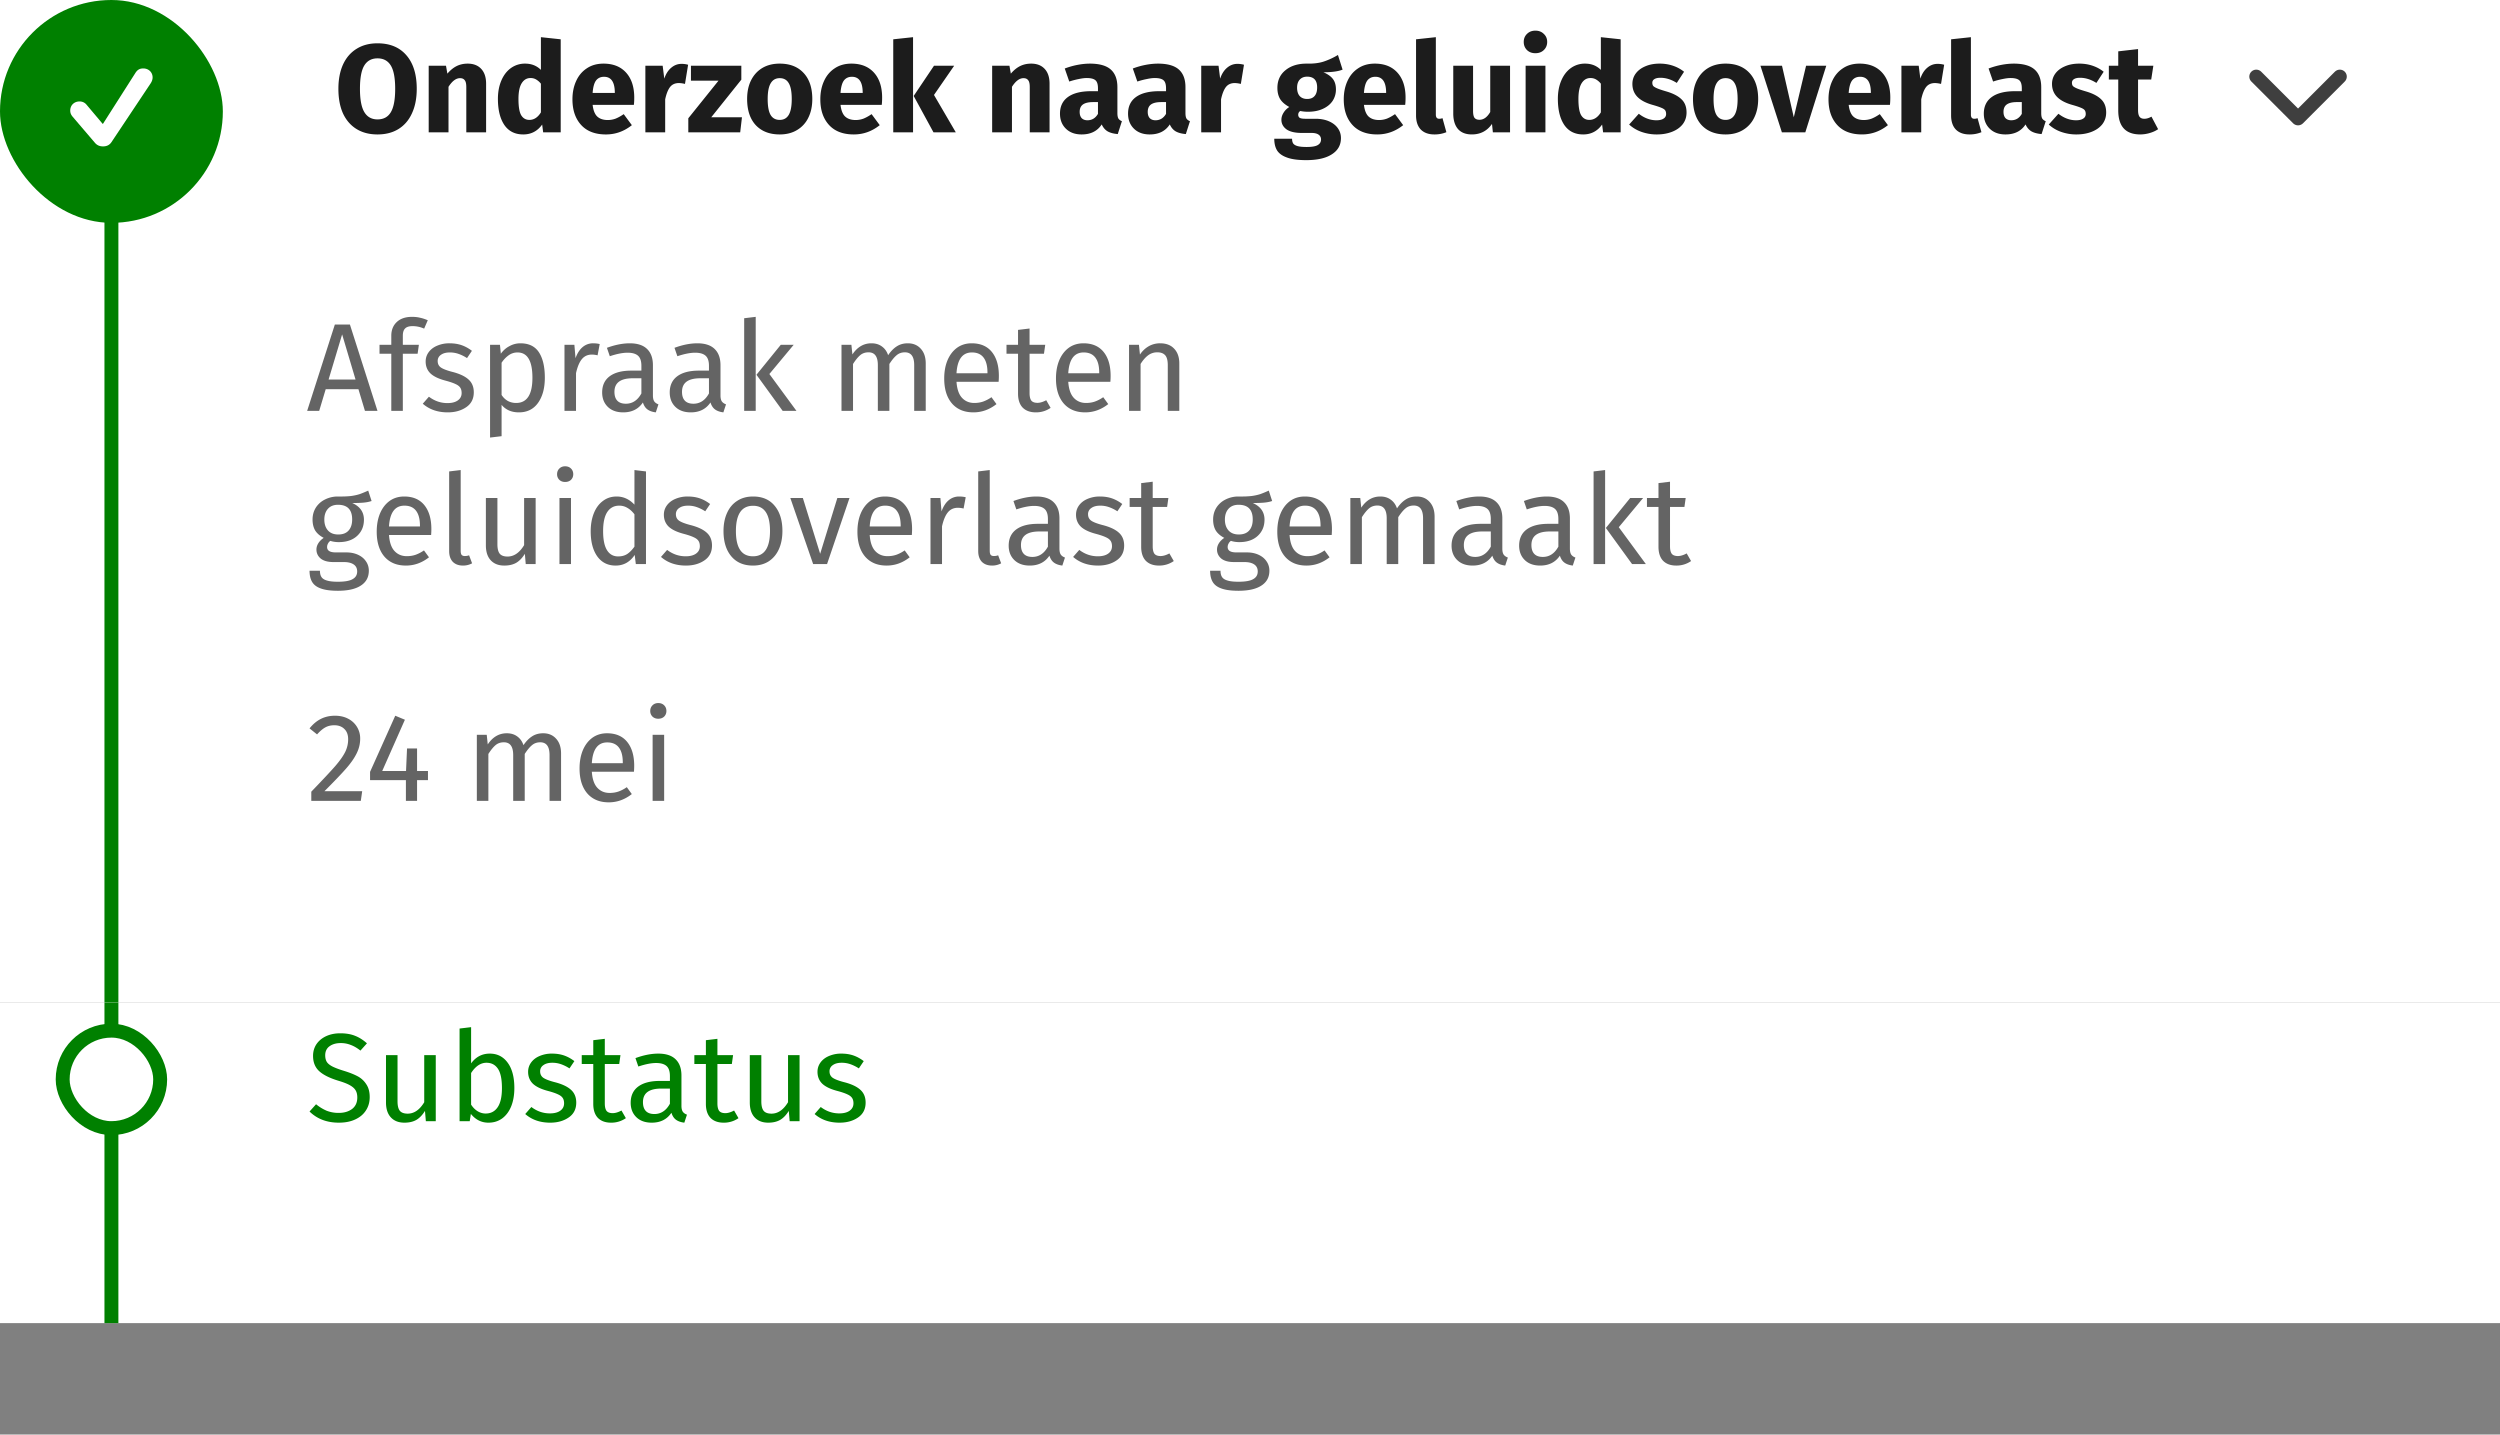 <svg width="359" height="206" fill="none" xmlns="http://www.w3.org/2000/svg"><rect width="100%" height="100%" fill="#808080" stroke="none"/><path fill="#fff" d="M0 0h359v144H0z"/><path stroke="green" stroke-width="2" d="M16 31v113"/><rect width="32" height="32" rx="16" fill="green"/><path d="M14.79 21.023c.523 0 .929-.187 1.21-.601l5.633-8.453c.195-.297.281-.586.281-.852 0-.742-.578-1.289-1.336-1.289-.515 0-.844.18-1.156.68l-4.656 7.305-2.336-2.774a1.253 1.253 0 0 0-1.024-.469c-.758 0-1.32.555-1.32 1.297 0 .336.094.61.383.938l3.156 3.695c.313.367.688.523 1.164.523ZM44 0h315v120H44z" fill="#fff"/><path d="M54.21 6.22c1.776 0 3.156.57 4.14 1.71.996 1.14 1.494 2.748 1.494 4.824 0 1.356-.228 2.526-.684 3.51-.444.984-1.092 1.74-1.944 2.268-.84.516-1.842.774-3.006.774-1.164 0-2.166-.258-3.006-.774-.84-.516-1.488-1.26-1.944-2.232-.444-.984-.666-2.166-.666-3.546 0-1.344.222-2.508.666-3.492.456-.984 1.104-1.734 1.944-2.25.84-.528 1.842-.792 3.006-.792Zm0 2.16c-.852 0-1.488.348-1.908 1.044-.408.684-.612 1.794-.612 3.33s.21 2.652.63 3.348c.42.696 1.05 1.044 1.89 1.044.864 0 1.5-.342 1.908-1.026.42-.696.63-1.818.63-3.366s-.21-2.664-.63-3.348c-.42-.684-1.056-1.026-1.908-1.026Zm12.95.756c.827 0 1.475.252 1.943.756.468.504.702 1.212.702 2.124V19h-2.844v-6.498c0-.48-.078-.81-.234-.99-.144-.192-.366-.288-.666-.288-.576 0-1.128.414-1.656 1.242V19h-2.844V9.442h2.484l.198 1.134c.408-.48.846-.84 1.314-1.08.48-.24 1.014-.36 1.602-.36Zm13.358-3.492V19h-2.52l-.144-1.116c-.672.948-1.578 1.422-2.718 1.422-1.188 0-2.094-.456-2.718-1.368-.612-.912-.918-2.16-.918-3.744 0-.972.162-1.842.486-2.61.324-.768.78-1.368 1.368-1.8a3.423 3.423 0 0 1 2.052-.648c.912 0 1.668.3 2.268.9V5.338l2.844.306Zm-4.5 11.574c.66 0 1.212-.36 1.656-1.08v-4.122a2.493 2.493 0 0 0-.702-.612 1.552 1.552 0 0 0-.792-.198c-.528 0-.948.246-1.26.738-.312.492-.468 1.248-.468 2.268 0 1.116.132 1.896.396 2.34.276.444.666.666 1.17.666Zm15.059-3.186c0 .396-.018.738-.054 1.026h-5.922c.096.804.324 1.368.684 1.692.36.324.858.486 1.494.486.384 0 .756-.066 1.116-.198.36-.144.75-.36 1.17-.648l1.17 1.584c-1.116.888-2.358 1.332-3.726 1.332-1.548 0-2.736-.456-3.564-1.368-.828-.912-1.242-2.136-1.242-3.672 0-.972.174-1.842.522-2.61.348-.78.858-1.392 1.53-1.836.672-.456 1.476-.684 2.412-.684 1.38 0 2.46.432 3.24 1.296.78.864 1.17 2.064 1.17 3.6Zm-2.79-.81c-.024-1.464-.54-2.196-1.548-2.196-.492 0-.876.18-1.152.54-.264.36-.426.954-.486 1.782h3.186v-.126Zm9.572-4.05a3.4 3.4 0 0 1 .954.126l-.45 2.754a4.017 4.017 0 0 0-.864-.126c-.564 0-.996.198-1.296.594-.288.384-.516.966-.684 1.746V19h-2.844V9.442h2.484l.234 1.854c.216-.66.54-1.176.972-1.548.444-.384.942-.576 1.494-.576Zm8.596.27v1.998l-4.32 5.4h4.41l-.252 2.16h-7.452v-2.016l4.338-5.4h-3.96V9.442h7.236Zm5.512-.306c1.464 0 2.61.45 3.438 1.35.828.888 1.242 2.136 1.242 3.744 0 1.02-.192 1.914-.576 2.682a4.116 4.116 0 0 1-1.62 1.764c-.696.42-1.524.63-2.484.63-1.452 0-2.598-.444-3.438-1.332-.828-.9-1.242-2.154-1.242-3.762 0-1.02.186-1.908.558-2.664.384-.768.924-1.362 1.62-1.782.708-.42 1.542-.63 2.502-.63Zm0 2.088c-.576 0-1.008.246-1.296.738-.288.48-.432 1.23-.432 2.25 0 1.044.138 1.806.414 2.286.288.48.726.72 1.314.72.576 0 1.008-.24 1.296-.72.288-.492.432-1.248.432-2.268 0-1.044-.144-1.806-.432-2.286-.276-.48-.708-.72-1.296-.72Zm14.706 2.808c0 .396-.018.738-.054 1.026h-5.922c.096.804.324 1.368.684 1.692.36.324.858.486 1.494.486.384 0 .756-.066 1.116-.198.36-.144.75-.36 1.17-.648l1.17 1.584c-1.116.888-2.358 1.332-3.726 1.332-1.548 0-2.736-.456-3.564-1.368-.828-.912-1.242-2.136-1.242-3.672 0-.972.174-1.842.522-2.61.348-.78.858-1.392 1.53-1.836.672-.456 1.476-.684 2.412-.684 1.38 0 2.46.432 3.24 1.296.78.864 1.17 2.064 1.17 3.6Zm-2.79-.81c-.024-1.464-.54-2.196-1.548-2.196-.492 0-.876.18-1.152.54-.264.36-.426.954-.486 1.782h3.186v-.126Zm7.231-7.884V19h-2.844V5.644l2.844-.306Zm5.904 4.104-2.898 4.194L137.252 19h-3.204l-2.844-5.22 2.916-4.338h2.898Zm11.053-.306c.828 0 1.476.252 1.944.756.468.504.702 1.212.702 2.124V19h-2.844v-6.498c0-.48-.078-.81-.234-.99-.144-.192-.366-.288-.666-.288-.576 0-1.128.414-1.656 1.242V19h-2.844V9.442h2.484l.198 1.134c.408-.48.846-.84 1.314-1.08.48-.24 1.014-.36 1.602-.36Zm12.387 7.092c0 .36.048.624.144.792a.974.974 0 0 0 .504.378l-.594 1.854c-.588-.048-1.068-.174-1.44-.378-.372-.216-.66-.552-.864-1.008-.624.96-1.584 1.44-2.88 1.44-.948 0-1.704-.276-2.268-.828-.564-.552-.846-1.272-.846-2.16 0-1.044.384-1.842 1.152-2.394.768-.552 1.878-.828 3.33-.828h.972v-.414c0-.564-.12-.948-.36-1.152-.24-.216-.66-.324-1.26-.324-.312 0-.69.048-1.134.144-.444.084-.9.204-1.368.36l-.648-1.872c.6-.228 1.212-.402 1.836-.522a9.56 9.56 0 0 1 1.764-.18c1.368 0 2.37.282 3.006.846.636.564.954 1.41.954 2.538v3.708Zm-4.302 1.044c.648 0 1.152-.306 1.512-.918v-1.692h-.702c-.648 0-1.134.114-1.458.342-.312.228-.468.582-.468 1.062 0 .384.096.684.288.9.204.204.48.306.828.306Zm14.076-1.044c0 .36.048.624.144.792a.974.974 0 0 0 .504.378l-.594 1.854c-.588-.048-1.068-.174-1.44-.378-.372-.216-.66-.552-.864-1.008-.624.96-1.584 1.44-2.88 1.44-.948 0-1.704-.276-2.268-.828-.564-.552-.846-1.272-.846-2.16 0-1.044.384-1.842 1.152-2.394.768-.552 1.878-.828 3.33-.828h.972v-.414c0-.564-.12-.948-.36-1.152-.24-.216-.66-.324-1.26-.324-.312 0-.69.048-1.134.144-.444.084-.9.204-1.368.36l-.648-1.872c.6-.228 1.212-.402 1.836-.522a9.56 9.56 0 0 1 1.764-.18c1.368 0 2.37.282 3.006.846.636.564.954 1.41.954 2.538v3.708Zm-4.302 1.044c.648 0 1.152-.306 1.512-.918v-1.692h-.702c-.648 0-1.134.114-1.458.342-.312.228-.468.582-.468 1.062 0 .384.096.684.288.9.204.204.48.306.828.306Zm11.751-8.1a3.4 3.4 0 0 1 .954.126l-.45 2.754a4.017 4.017 0 0 0-.864-.126c-.564 0-.996.198-1.296.594-.288.384-.516.966-.684 1.746V19h-2.844V9.442h2.484l.234 1.854c.216-.66.54-1.176.972-1.548.444-.384.942-.576 1.494-.576Zm15.114.828c-.624.252-1.542.378-2.754.378.624.264 1.08.588 1.368.972.288.384.432.882.432 1.494s-.162 1.164-.486 1.656c-.324.48-.792.858-1.404 1.134-.6.276-1.308.414-2.124.414a5.41 5.41 0 0 1-1.098-.108.55.55 0 0 0-.234.234.675.675 0 0 0-.072.306c0 .18.066.324.198.432.144.096.426.144.846.144h1.44c.732 0 1.374.12 1.926.36.552.24.978.57 1.278.99.3.42.45.894.45 1.422 0 .996-.432 1.77-1.296 2.322-.852.564-2.088.846-3.708.846-1.164 0-2.082-.126-2.754-.378-.672-.24-1.146-.582-1.422-1.026-.264-.444-.396-1.002-.396-1.674h2.556c0 .288.054.516.162.684.12.168.33.294.63.378.3.084.732.126 1.296.126.78 0 1.32-.096 1.62-.288.3-.18.45-.444.45-.792a.805.805 0 0 0-.342-.684c-.228-.168-.57-.252-1.026-.252h-1.386c-.984 0-1.722-.174-2.214-.522-.48-.36-.72-.816-.72-1.368 0-.348.102-.684.306-1.008.204-.336.48-.612.828-.828-.6-.324-1.038-.702-1.314-1.134-.264-.444-.396-.978-.396-1.602 0-1.068.384-1.914 1.152-2.538.768-.636 1.782-.954 3.042-.954.96.024 1.77-.072 2.43-.288a10.19 10.19 0 0 0 2.07-.954l.666 2.106Zm-5.094 1.008c-.444 0-.798.144-1.062.432-.252.276-.378.66-.378 1.152 0 .516.126.918.378 1.206.264.276.618.414 1.062.414.468 0 .822-.138 1.062-.414.252-.276.378-.69.378-1.242 0-1.032-.48-1.548-1.44-1.548Zm14.136 3.024c0 .396-.018.738-.054 1.026h-5.922c.096.804.324 1.368.684 1.692.36.324.858.486 1.494.486.384 0 .756-.066 1.116-.198.36-.144.75-.36 1.17-.648l1.17 1.584c-1.116.888-2.358 1.332-3.726 1.332-1.548 0-2.736-.456-3.564-1.368-.828-.912-1.242-2.136-1.242-3.672 0-.972.174-1.842.522-2.61.348-.78.858-1.392 1.53-1.836.672-.456 1.476-.684 2.412-.684 1.38 0 2.46.432 3.24 1.296.78.864 1.17 2.064 1.17 3.6Zm-2.79-.81c-.024-1.464-.54-2.196-1.548-2.196-.492 0-.876.18-1.152.54-.264.36-.426.954-.486 1.782h3.186v-.126Zm6.925 6.084c-.828 0-1.476-.234-1.944-.702-.456-.48-.684-1.158-.684-2.034V5.644l2.844-.306v11.124c0 .396.162.594.486.594.168 0 .324-.03.468-.09l.558 2.016a4.434 4.434 0 0 1-1.728.324Zm10.87-.306h-2.466l-.126-1.206c-.696 1.008-1.662 1.512-2.898 1.512-.876 0-1.542-.264-1.998-.792-.444-.528-.666-1.266-.666-2.214V9.442h2.844v6.498c0 .468.072.798.216.99.156.18.39.27.702.27.6 0 1.116-.372 1.548-1.116V9.442h2.844V19Zm5.081-9.558V19h-2.844V9.442h2.844Zm-1.44-5.04c.492 0 .894.156 1.206.468.324.3.486.684.486 1.152 0 .468-.162.858-.486 1.17-.312.3-.714.45-1.206.45s-.894-.15-1.206-.45c-.312-.312-.468-.702-.468-1.17 0-.468.156-.852.468-1.152.312-.312.714-.468 1.206-.468Zm12.244 1.242V19h-2.52l-.144-1.116c-.672.948-1.578 1.422-2.718 1.422-1.188 0-2.094-.456-2.718-1.368-.612-.912-.918-2.16-.918-3.744 0-.972.162-1.842.486-2.61.324-.768.78-1.368 1.368-1.8a3.423 3.423 0 0 1 2.052-.648c.912 0 1.668.3 2.268.9V5.338l2.844.306Zm-4.5 11.574c.66 0 1.212-.36 1.656-1.08v-4.122a2.493 2.493 0 0 0-.702-.612 1.552 1.552 0 0 0-.792-.198c-.528 0-.948.246-1.26.738-.312.492-.468 1.248-.468 2.268 0 1.116.132 1.896.396 2.34.276.444.666.666 1.17.666Zm10.091-8.082c.684 0 1.326.102 1.926.306.6.204 1.128.492 1.584.864l-1.044 1.602c-.78-.492-1.566-.738-2.358-.738-.372 0-.66.066-.864.198a.58.58 0 0 0-.288.522c0 .18.042.33.126.45.096.108.282.222.558.342.276.12.702.264 1.278.432.996.288 1.734.666 2.214 1.134.492.456.738 1.092.738 1.908 0 .648-.186 1.212-.558 1.692-.372.468-.882.828-1.53 1.08-.648.252-1.368.378-2.16.378a6.56 6.56 0 0 1-2.25-.378 5.166 5.166 0 0 1-1.746-1.044l1.386-1.548c.804.624 1.65.936 2.538.936.432 0 .768-.078 1.008-.234a.74.74 0 0 0 .378-.666c0-.228-.048-.408-.144-.54-.096-.132-.282-.252-.558-.36-.276-.12-.714-.264-1.314-.432-.948-.276-1.656-.66-2.124-1.152-.468-.492-.702-1.104-.702-1.836 0-.552.156-1.044.468-1.476.324-.444.78-.792 1.368-1.044.6-.264 1.29-.396 2.07-.396Zm9.475 0c1.464 0 2.61.45 3.438 1.35.828.888 1.242 2.136 1.242 3.744 0 1.02-.192 1.914-.576 2.682a4.116 4.116 0 0 1-1.62 1.764c-.696.42-1.524.63-2.484.63-1.452 0-2.598-.444-3.438-1.332-.828-.9-1.242-2.154-1.242-3.762 0-1.02.186-1.908.558-2.664.384-.768.924-1.362 1.62-1.782.708-.42 1.542-.63 2.502-.63Zm0 2.088c-.576 0-1.008.246-1.296.738-.288.48-.432 1.23-.432 2.25 0 1.044.138 1.806.414 2.286.288.48.726.72 1.314.72.576 0 1.008-.24 1.296-.72.288-.492.432-1.248.432-2.268 0-1.044-.144-1.806-.432-2.286-.276-.48-.708-.72-1.296-.72Zm14.457-1.782L259.244 19h-3.366L252.8 9.442h3.096l1.692 7.398 1.764-7.398h2.898Zm9.196 4.59c0 .396-.018.738-.054 1.026h-5.922c.096.804.324 1.368.684 1.692.36.324.858.486 1.494.486.384 0 .756-.066 1.116-.198.36-.144.75-.36 1.17-.648l1.17 1.584c-1.116.888-2.358 1.332-3.726 1.332-1.548 0-2.736-.456-3.564-1.368-.828-.912-1.242-2.136-1.242-3.672 0-.972.174-1.842.522-2.61.348-.78.858-1.392 1.53-1.836.672-.456 1.476-.684 2.412-.684 1.38 0 2.46.432 3.24 1.296.78.864 1.17 2.064 1.17 3.6Zm-2.79-.81c-.024-1.464-.54-2.196-1.548-2.196-.492 0-.876.18-1.152.54-.264.36-.426.954-.486 1.782h3.186v-.126Zm9.572-4.05a3.4 3.4 0 0 1 .954.126l-.45 2.754a4.017 4.017 0 0 0-.864-.126c-.564 0-.996.198-1.296.594-.288.384-.516.966-.684 1.746V19h-2.844V9.442h2.484l.234 1.854c.216-.66.54-1.176.972-1.548.444-.384.942-.576 1.494-.576Zm4.578 10.134c-.828 0-1.476-.234-1.944-.702-.456-.48-.684-1.158-.684-2.034V5.644l2.844-.306v11.124c0 .396.162.594.486.594.168 0 .324-.03.468-.09l.558 2.016a4.434 4.434 0 0 1-1.728.324Zm10.314-3.078c0 .36.048.624.144.792a.974.974 0 0 0 .504.378l-.594 1.854c-.588-.048-1.068-.174-1.44-.378-.372-.216-.66-.552-.864-1.008-.624.96-1.584 1.44-2.88 1.44-.948 0-1.704-.276-2.268-.828-.564-.552-.846-1.272-.846-2.16 0-1.044.384-1.842 1.152-2.394.768-.552 1.878-.828 3.33-.828h.972v-.414c0-.564-.12-.948-.36-1.152-.24-.216-.66-.324-1.26-.324-.312 0-.69.048-1.134.144-.444.084-.9.204-1.368.36l-.648-1.872c.6-.228 1.212-.402 1.836-.522a9.56 9.56 0 0 1 1.764-.18c1.368 0 2.37.282 3.006.846.636.564.954 1.41.954 2.538v3.708Zm-4.302 1.044c.648 0 1.152-.306 1.512-.918v-1.692h-.702c-.648 0-1.134.114-1.458.342-.312.228-.468.582-.468 1.062 0 .384.096.684.288.9.204.204.48.306.828.306Zm9.758-8.136c.684 0 1.326.102 1.926.306.6.204 1.128.492 1.584.864l-1.044 1.602c-.78-.492-1.566-.738-2.358-.738-.372 0-.66.066-.864.198a.58.58 0 0 0-.288.522c0 .18.042.33.126.45.096.108.282.222.558.342.276.12.702.264 1.278.432.996.288 1.734.666 2.214 1.134.492.456.738 1.092.738 1.908 0 .648-.186 1.212-.558 1.692-.372.468-.882.828-1.53 1.08-.648.252-1.368.378-2.16.378a6.56 6.56 0 0 1-2.25-.378 5.166 5.166 0 0 1-1.746-1.044l1.386-1.548c.804.624 1.65.936 2.538.936.432 0 .768-.078 1.008-.234a.74.74 0 0 0 .378-.666c0-.228-.048-.408-.144-.54-.096-.132-.282-.252-.558-.36-.276-.12-.714-.264-1.314-.432-.948-.276-1.656-.66-2.124-1.152-.468-.492-.702-1.104-.702-1.836 0-.552.156-1.044.468-1.476.324-.444.78-.792 1.368-1.044.6-.264 1.29-.396 2.07-.396Zm11.329 9.414c-.348.24-.756.426-1.224.558a4.9 4.9 0 0 1-1.368.198c-2.088-.012-3.132-1.164-3.132-3.456v-4.428h-1.35v-1.98h1.35v-2.07l2.844-.324v2.394h2.196l-.306 1.98h-1.89v4.392c0 .444.072.762.216.954.144.192.372.288.684.288.324 0 .666-.102 1.026-.306l.954 1.8Z" fill="#1C1C1C"/><path d="m324 11 6 6 6-6" stroke="#3F3F3F" stroke-width="2" stroke-linecap="round" stroke-linejoin="round"/><path d="m52.406 59-.936-3.114h-4.698L45.836 59h-1.728l3.978-12.402h2.16L54.206 59h-1.8Zm-5.22-4.5h3.87l-1.926-6.48-1.944 6.48Zm12.064-7.668c-.504 0-.864.114-1.08.342-.216.216-.324.558-.324 1.026v1.314h2.304l-.18 1.278h-2.124V59H56.19v-8.208h-1.692v-1.278h1.692v-1.296c0-.816.258-1.47.774-1.962.528-.504 1.26-.756 2.196-.756.432 0 .816.042 1.152.126.348.072.72.192 1.116.36l-.522 1.206a4.04 4.04 0 0 0-1.656-.36Zm5.294 2.466c.648 0 1.23.09 1.746.27.516.18 1.008.45 1.476.81l-.702 1.044a5.648 5.648 0 0 0-1.242-.612 3.74 3.74 0 0 0-1.224-.198c-.54 0-.966.114-1.278.342a1.034 1.034 0 0 0-.468.9c0 .384.144.684.432.9.3.216.834.426 1.602.63 1.056.264 1.842.624 2.358 1.08.528.456.792 1.08.792 1.872 0 .936-.366 1.65-1.098 2.142-.72.492-1.602.738-2.646.738-1.44 0-2.634-.414-3.582-1.242l.882-1.008c.804.612 1.692.918 2.664.918.624 0 1.116-.126 1.476-.378.372-.264.558-.618.558-1.062 0-.324-.066-.582-.198-.774-.132-.204-.36-.378-.684-.522-.324-.156-.798-.318-1.422-.486-1.008-.264-1.74-.618-2.196-1.062-.444-.444-.666-1.008-.666-1.692 0-.492.144-.936.432-1.332.3-.408.708-.72 1.224-.936a4.405 4.405 0 0 1 1.764-.342Zm10.184 0c1.212 0 2.1.432 2.664 1.296.564.864.846 2.082.846 3.654 0 1.488-.324 2.688-.972 3.6-.648.912-1.566 1.368-2.754 1.368-1.056 0-1.884-.36-2.484-1.08v4.5l-1.656.198v-13.32h1.422l.126 1.278c.348-.48.768-.846 1.26-1.098a3.23 3.23 0 0 1 1.548-.396Zm-.612 8.568c1.56 0 2.34-1.206 2.34-3.618 0-2.424-.714-3.636-2.142-3.636a2.14 2.14 0 0 0-1.278.414c-.384.276-.72.63-1.008 1.062v4.626c.24.372.54.66.9.864.36.192.756.288 1.188.288Zm11.066-8.568c.336 0 .648.036.936.108l-.306 1.62a3.413 3.413 0 0 0-.828-.108c-.588 0-1.062.216-1.422.648-.36.432-.642 1.104-.846 2.016V59H81.06v-9.486h1.422l.162 1.926c.252-.708.594-1.242 1.026-1.602a2.29 2.29 0 0 1 1.512-.54Zm8.578 7.488c0 .384.066.672.198.864.132.18.33.318.594.414l-.378 1.152c-.492-.06-.888-.198-1.188-.414-.3-.216-.522-.552-.666-1.008-.636.948-1.578 1.422-2.826 1.422-.936 0-1.674-.264-2.214-.792s-.81-1.218-.81-2.07c0-1.008.36-1.782 1.08-2.322.732-.54 1.764-.81 3.096-.81h1.458v-.702c0-.672-.162-1.152-.486-1.44-.324-.288-.822-.432-1.494-.432-.696 0-1.548.168-2.556.504l-.414-1.206c1.176-.432 2.268-.648 3.276-.648 1.116 0 1.95.276 2.502.828.552.54.828 1.314.828 2.322v4.338Zm-3.888 1.188c.948 0 1.692-.492 2.232-1.476V54.32h-1.242c-1.752 0-2.628.648-2.628 1.944 0 .564.138.99.414 1.278.276.288.684.432 1.224.432Zm13.591-1.188c0 .384.066.672.198.864.132.18.33.318.594.414l-.378 1.152c-.492-.06-.888-.198-1.188-.414-.3-.216-.522-.552-.666-1.008-.636.948-1.578 1.422-2.826 1.422-.936 0-1.674-.264-2.214-.792s-.81-1.218-.81-2.07c0-1.008.36-1.782 1.08-2.322.732-.54 1.764-.81 3.096-.81h1.458v-.702c0-.672-.162-1.152-.486-1.44-.324-.288-.822-.432-1.494-.432-.696 0-1.548.168-2.556.504l-.414-1.206c1.176-.432 2.268-.648 3.276-.648 1.116 0 1.95.276 2.502.828.552.54.828 1.314.828 2.322v4.338Zm-3.888 1.188c.948 0 1.692-.492 2.232-1.476V54.32h-1.242c-1.752 0-2.628.648-2.628 1.944 0 .564.138.99.414 1.278.276.288.684.432 1.224.432ZM108.52 45.5V59h-1.656V45.698l1.656-.198Zm5.454 4.014-3.492 4.194L114.37 59h-1.98l-3.762-5.184 3.492-4.302h1.854Zm16.387-.216c.78 0 1.404.264 1.872.792.468.516.702 1.218.702 2.106V59h-1.656v-6.57c0-1.224-.444-1.836-1.332-1.836-.468 0-.864.138-1.188.414-.324.264-.672.684-1.044 1.26V59h-1.656v-6.57c0-1.224-.444-1.836-1.332-1.836-.48 0-.882.138-1.206.414-.324.276-.666.696-1.026 1.26V59h-1.656v-9.486h1.422l.144 1.386c.708-1.068 1.62-1.602 2.736-1.602.588 0 1.086.15 1.494.45.42.3.72.72.9 1.26.372-.552.78-.972 1.224-1.26.456-.3.99-.45 1.602-.45Zm13.076 4.68c0 .276-.012.558-.036.846h-6.048c.072 1.044.336 1.812.792 2.304.456.492 1.044.738 1.764.738.456 0 .876-.066 1.26-.198a5.081 5.081 0 0 0 1.206-.63l.72.99c-1.008.792-2.112 1.188-3.312 1.188-1.32 0-2.352-.432-3.096-1.296-.732-.864-1.098-2.052-1.098-3.564 0-.984.156-1.854.468-2.61.324-.768.78-1.368 1.368-1.8.6-.432 1.302-.648 2.106-.648 1.26 0 2.226.414 2.898 1.242.672.828 1.008 1.974 1.008 3.438Zm-1.638-.486c0-.936-.186-1.65-.558-2.142-.372-.492-.93-.738-1.674-.738-1.356 0-2.094.996-2.214 2.988h4.446v-.108Zm9.07 5.076a3.642 3.642 0 0 1-2.124.648c-.804 0-1.434-.228-1.89-.684-.444-.468-.666-1.14-.666-2.016v-5.724h-1.656v-1.278h1.656v-2.142l1.656-.198v2.34h2.25l-.18 1.278h-2.07v5.652c0 .492.084.852.252 1.08.18.216.474.324.882.324.372 0 .792-.126 1.26-.378l.63 1.098Zm8.616-4.59c0 .276-.012.558-.036.846h-6.048c.072 1.044.336 1.812.792 2.304.456.492 1.044.738 1.764.738.456 0 .876-.066 1.26-.198a5.081 5.081 0 0 0 1.206-.63l.72.99c-1.008.792-2.112 1.188-3.312 1.188-1.32 0-2.352-.432-3.096-1.296-.732-.864-1.098-2.052-1.098-3.564 0-.984.156-1.854.468-2.61.324-.768.78-1.368 1.368-1.8.6-.432 1.302-.648 2.106-.648 1.26 0 2.226.414 2.898 1.242.672.828 1.008 1.974 1.008 3.438Zm-1.638-.486c0-.936-.186-1.65-.558-2.142-.372-.492-.93-.738-1.674-.738-1.356 0-2.094.996-2.214 2.988h4.446v-.108Zm8.747-4.194c.864 0 1.536.258 2.016.774.492.516.738 1.224.738 2.124V59h-1.656v-6.57c0-.672-.126-1.146-.378-1.422s-.624-.414-1.116-.414a2.16 2.16 0 0 0-1.332.432c-.384.288-.744.702-1.08 1.242V59h-1.656v-9.486h1.422l.144 1.404c.336-.504.75-.9 1.242-1.188a3.28 3.28 0 0 1 1.656-.432ZM53.36 71.946c-.36.12-.756.198-1.188.234-.432.036-.96.054-1.584.054 1.116.504 1.674 1.302 1.674 2.394 0 .948-.324 1.722-.972 2.322-.648.6-1.53.9-2.646.9-.432 0-.834-.06-1.206-.18a1.004 1.004 0 0 0-.342.396 1.012 1.012 0 0 0-.126.486c0 .516.414.774 1.242.774h1.512c.636 0 1.2.114 1.692.342.492.228.87.54 1.134.936.276.396.414.846.414 1.35 0 .924-.378 1.632-1.134 2.124-.756.504-1.86.756-3.312.756-1.02 0-1.83-.108-2.43-.324-.588-.204-1.008-.516-1.26-.936-.252-.42-.378-.96-.378-1.62h1.494c0 .384.072.684.216.9.144.228.402.396.774.504.372.12.9.18 1.584.18.996 0 1.704-.126 2.124-.378.432-.24.648-.606.648-1.098 0-.444-.168-.78-.504-1.008-.336-.228-.804-.342-1.404-.342h-1.494c-.804 0-1.416-.168-1.836-.504-.408-.348-.612-.78-.612-1.296 0-.312.09-.612.27-.9.18-.288.438-.546.774-.774-.552-.288-.96-.642-1.224-1.062-.252-.432-.378-.954-.378-1.566 0-.636.156-1.206.468-1.71a3.266 3.266 0 0 1 1.314-1.17 4.056 4.056 0 0 1 1.872-.432c.744.012 1.368-.012 1.872-.072a7.277 7.277 0 0 0 1.242-.27c.336-.12.744-.288 1.224-.504l.486 1.494Zm-4.824.54c-.624 0-1.11.198-1.458.594-.336.384-.504.894-.504 1.53 0 .648.174 1.17.522 1.566.348.384.84.576 1.476.576.648 0 1.14-.186 1.476-.558.348-.384.522-.918.522-1.602 0-1.404-.678-2.106-2.034-2.106Zm13.408 3.492c0 .276-.012.558-.036.846H55.86c.072 1.044.336 1.812.792 2.304.456.492 1.044.738 1.764.738.456 0 .876-.066 1.26-.198a5.081 5.081 0 0 0 1.206-.63l.72.99c-1.008.792-2.112 1.188-3.312 1.188-1.32 0-2.352-.432-3.096-1.296-.732-.864-1.098-2.052-1.098-3.564 0-.984.156-1.854.468-2.61.324-.768.78-1.368 1.368-1.8.6-.432 1.302-.648 2.106-.648 1.26 0 2.226.414 2.898 1.242.672.828 1.008 1.974 1.008 3.438Zm-1.638-.486c0-.936-.186-1.65-.558-2.142-.372-.492-.93-.738-1.674-.738-1.356 0-2.094.996-2.214 2.988h4.446v-.108Zm6.173 5.724c-.612 0-1.098-.18-1.458-.54-.348-.372-.522-.888-.522-1.548v-11.43l1.656-.198v11.592c0 .264.042.456.126.576.096.12.252.18.468.18.228 0 .432-.036.612-.108l.432 1.152a2.699 2.699 0 0 1-1.314.324ZM76.919 81h-1.423l-.126-1.476c-.36.588-.774 1.02-1.242 1.296-.468.264-1.038.396-1.71.396-.828 0-1.476-.252-1.944-.756-.468-.504-.702-1.218-.702-2.142v-6.804h1.656v6.624c0 .648.114 1.11.342 1.386.228.264.6.396 1.116.396.924 0 1.716-.546 2.376-1.638v-6.768h1.656V81Zm5.076-9.486V81h-1.656v-9.486h1.656Zm-.846-4.554c.348 0 .63.108.846.324.216.216.324.486.324.81 0 .324-.108.594-.324.81-.216.204-.498.306-.846.306-.336 0-.612-.102-.828-.306a1.099 1.099 0 0 1-.324-.81c0-.324.108-.594.324-.81.216-.216.492-.324.828-.324Zm11.614.738V81h-1.458l-.162-1.314c-.312.48-.702.858-1.17 1.134-.468.264-.99.396-1.566.396-1.128 0-2.01-.444-2.646-1.332-.624-.888-.936-2.082-.936-3.582 0-.972.15-1.836.45-2.592.3-.756.732-1.344 1.296-1.764.564-.432 1.224-.648 1.98-.648.972 0 1.824.39 2.556 1.17V67.5l1.656.198Zm-3.996 12.204c.504 0 .936-.114 1.296-.342.36-.24.708-.594 1.044-1.062v-4.644c-.312-.408-.648-.714-1.008-.918a2.206 2.206 0 0 0-1.188-.324c-.732 0-1.302.306-1.71.918-.396.612-.594 1.524-.594 2.736 0 1.224.186 2.136.558 2.736.372.6.906.9 1.602.9Zm9.984-8.604c.648 0 1.23.09 1.746.27.516.18 1.008.45 1.476.81l-.702 1.044a5.648 5.648 0 0 0-1.242-.612 3.741 3.741 0 0 0-1.224-.198c-.54 0-.966.114-1.278.342a1.034 1.034 0 0 0-.468.9c0 .384.144.684.432.9.3.216.834.426 1.602.63 1.056.264 1.842.624 2.358 1.08.528.456.792 1.08.792 1.872 0 .936-.366 1.65-1.098 2.142-.72.492-1.602.738-2.646.738-1.44 0-2.634-.414-3.582-1.242l.882-1.008c.804.612 1.692.918 2.664.918.624 0 1.116-.126 1.476-.378.372-.264.558-.618.558-1.062 0-.324-.066-.582-.198-.774-.132-.204-.36-.378-.684-.522-.324-.156-.798-.318-1.422-.486-1.008-.264-1.74-.618-2.196-1.062-.444-.444-.666-1.008-.666-1.692 0-.492.144-.936.432-1.332.3-.408.708-.72 1.224-.936a4.405 4.405 0 0 1 1.764-.342Zm9.392 0c1.332 0 2.364.444 3.096 1.332.744.888 1.116 2.094 1.116 3.618 0 .984-.168 1.854-.504 2.61-.336.744-.822 1.326-1.458 1.746-.636.408-1.392.612-2.268.612-1.332 0-2.37-.444-3.114-1.332-.744-.888-1.116-2.094-1.116-3.618 0-.984.168-1.848.504-2.592.336-.756.822-1.338 1.458-1.746.636-.42 1.398-.63 2.286-.63Zm0 1.332c-1.644 0-2.466 1.212-2.466 3.636 0 2.412.816 3.618 2.448 3.618 1.632 0 2.448-1.212 2.448-3.636 0-2.412-.81-3.618-2.43-3.618Zm13.844-1.116L118.765 81h-1.998l-3.276-9.486h1.8l2.484 8.01 2.466-8.01h1.746Zm8.987 4.464c0 .276-.012.558-.036.846h-6.048c.072 1.044.336 1.812.792 2.304.456.492 1.044.738 1.764.738.456 0 .876-.066 1.26-.198a5.081 5.081 0 0 0 1.206-.63l.72.99c-1.008.792-2.112 1.188-3.312 1.188-1.32 0-2.352-.432-3.096-1.296-.732-.864-1.098-2.052-1.098-3.564 0-.984.156-1.854.468-2.61.324-.768.78-1.368 1.368-1.8.6-.432 1.302-.648 2.106-.648 1.26 0 2.226.414 2.898 1.242.672.828 1.008 1.974 1.008 3.438Zm-1.638-.486c0-.936-.186-1.65-.558-2.142-.372-.492-.93-.738-1.674-.738-1.356 0-2.094.996-2.214 2.988h4.446v-.108Zm8.404-4.194c.336 0 .648.036.936.108l-.306 1.62a3.413 3.413 0 0 0-.828-.108c-.588 0-1.062.216-1.422.648-.36.432-.642 1.104-.846 2.016V81h-1.656v-9.486h1.422l.162 1.926c.252-.708.594-1.242 1.026-1.602a2.29 2.29 0 0 1 1.512-.54Zm4.712 9.918c-.612 0-1.098-.18-1.458-.54-.348-.372-.522-.888-.522-1.548v-11.43l1.656-.198v11.592c0 .264.042.456.126.576.096.12.252.18.468.18.228 0 .432-.036.612-.108l.432 1.152a2.699 2.699 0 0 1-1.314.324Zm9.685-2.43c0 .384.066.672.198.864.132.18.33.318.594.414l-.378 1.152c-.492-.06-.888-.198-1.188-.414-.3-.216-.522-.552-.666-1.008-.636.948-1.578 1.422-2.826 1.422-.936 0-1.674-.264-2.214-.792s-.81-1.218-.81-2.07c0-1.008.36-1.782 1.08-2.322.732-.54 1.764-.81 3.096-.81h1.458v-.702c0-.672-.162-1.152-.486-1.44-.324-.288-.822-.432-1.494-.432-.696 0-1.548.168-2.556.504l-.414-1.206c1.176-.432 2.268-.648 3.276-.648 1.116 0 1.95.276 2.502.828.552.54.828 1.314.828 2.322v4.338Zm-3.888 1.188c.948 0 1.692-.492 2.232-1.476V76.32h-1.242c-1.752 0-2.628.648-2.628 1.944 0 .564.138.99.414 1.278.276.288.684.432 1.224.432Zm9.687-8.676c.648 0 1.23.09 1.746.27.516.18 1.008.45 1.476.81l-.702 1.044a5.648 5.648 0 0 0-1.242-.612 3.74 3.74 0 0 0-1.224-.198c-.54 0-.966.114-1.278.342a1.034 1.034 0 0 0-.468.9c0 .384.144.684.432.9.3.216.834.426 1.602.63 1.056.264 1.842.624 2.358 1.08.528.456.792 1.08.792 1.872 0 .936-.366 1.65-1.098 2.142-.72.492-1.602.738-2.646.738-1.44 0-2.634-.414-3.582-1.242l.882-1.008c.804.612 1.692.918 2.664.918.624 0 1.116-.126 1.476-.378.372-.264.558-.618.558-1.062 0-.324-.066-.582-.198-.774-.132-.204-.36-.378-.684-.522-.324-.156-.798-.318-1.422-.486-1.008-.264-1.74-.618-2.196-1.062-.444-.444-.666-1.008-.666-1.692 0-.492.144-.936.432-1.332.3-.408.708-.72 1.224-.936a4.405 4.405 0 0 1 1.764-.342Zm10.617 9.27a3.642 3.642 0 0 1-2.124.648c-.804 0-1.434-.228-1.89-.684-.444-.468-.666-1.14-.666-2.016v-5.724h-1.656v-1.278h1.656v-2.142l1.656-.198v2.34h2.25l-.18 1.278h-2.07v5.652c0 .492.084.852.252 1.08.18.216.474.324.882.324.372 0 .792-.126 1.26-.378l.63 1.098Zm14.129-8.622c-.36.12-.756.198-1.188.234-.432.036-.96.054-1.584.054 1.116.504 1.674 1.302 1.674 2.394 0 .948-.324 1.722-.972 2.322-.648.6-1.53.9-2.646.9-.432 0-.834-.06-1.206-.18a1.004 1.004 0 0 0-.342.396 1.012 1.012 0 0 0-.126.486c0 .516.414.774 1.242.774h1.512c.636 0 1.2.114 1.692.342.492.228.87.54 1.134.936.276.396.414.846.414 1.35 0 .924-.378 1.632-1.134 2.124-.756.504-1.86.756-3.312.756-1.02 0-1.83-.108-2.43-.324-.588-.204-1.008-.516-1.26-.936-.252-.42-.378-.96-.378-1.62h1.494c0 .384.072.684.216.9.144.228.402.396.774.504.372.12.9.18 1.584.18.996 0 1.704-.126 2.124-.378.432-.24.648-.606.648-1.098 0-.444-.168-.78-.504-1.008-.336-.228-.804-.342-1.404-.342h-1.494c-.804 0-1.416-.168-1.836-.504-.408-.348-.612-.78-.612-1.296 0-.312.09-.612.27-.9.18-.288.438-.546.774-.774-.552-.288-.96-.642-1.224-1.062-.252-.432-.378-.954-.378-1.566 0-.636.156-1.206.468-1.71a3.266 3.266 0 0 1 1.314-1.17 4.056 4.056 0 0 1 1.872-.432c.744.012 1.368-.012 1.872-.072a7.277 7.277 0 0 0 1.242-.27c.336-.12.744-.288 1.224-.504l.486 1.494Zm-4.824.54c-.624 0-1.11.198-1.458.594-.336.384-.504.894-.504 1.53 0 .648.174 1.17.522 1.566.348.384.84.576 1.476.576.648 0 1.14-.186 1.476-.558.348-.384.522-.918.522-1.602 0-1.404-.678-2.106-2.034-2.106Zm13.409 3.492c0 .276-.012.558-.036.846h-6.048c.072 1.044.336 1.812.792 2.304.456.492 1.044.738 1.764.738.456 0 .876-.066 1.26-.198a5.081 5.081 0 0 0 1.206-.63l.72.99c-1.008.792-2.112 1.188-3.312 1.188-1.32 0-2.352-.432-3.096-1.296-.732-.864-1.098-2.052-1.098-3.564 0-.984.156-1.854.468-2.61.324-.768.78-1.368 1.368-1.8.6-.432 1.302-.648 2.106-.648 1.26 0 2.226.414 2.898 1.242.672.828 1.008 1.974 1.008 3.438Zm-1.638-.486c0-.936-.186-1.65-.558-2.142-.372-.492-.93-.738-1.674-.738-1.356 0-2.094.996-2.214 2.988h4.446v-.108Zm13.804-4.194c.78 0 1.404.264 1.872.792.468.516.702 1.218.702 2.106V81h-1.656v-6.57c0-1.224-.444-1.836-1.332-1.836-.468 0-.864.138-1.188.414-.324.264-.672.684-1.044 1.26V81h-1.656v-6.57c0-1.224-.444-1.836-1.332-1.836-.48 0-.882.138-1.206.414-.324.276-.666.696-1.026 1.26V81h-1.656v-9.486h1.422l.144 1.386c.708-1.068 1.62-1.602 2.736-1.602.588 0 1.086.15 1.494.45.42.3.72.72.9 1.26.372-.552.78-.972 1.224-1.26.456-.3.99-.45 1.602-.45Zm12.302 7.488c0 .384.066.672.198.864.132.18.33.318.594.414l-.378 1.152c-.492-.06-.888-.198-1.188-.414-.3-.216-.522-.552-.666-1.008-.636.948-1.578 1.422-2.826 1.422-.936 0-1.674-.264-2.214-.792s-.81-1.218-.81-2.07c0-1.008.36-1.782 1.08-2.322.732-.54 1.764-.81 3.096-.81h1.458v-.702c0-.672-.162-1.152-.486-1.44-.324-.288-.822-.432-1.494-.432-.696 0-1.548.168-2.556.504l-.414-1.206c1.176-.432 2.268-.648 3.276-.648 1.116 0 1.95.276 2.502.828.552.54.828 1.314.828 2.322v4.338Zm-3.888 1.188c.948 0 1.692-.492 2.232-1.476V76.32h-1.242c-1.752 0-2.628.648-2.628 1.944 0 .564.138.99.414 1.278.276.288.684.432 1.224.432Zm13.591-1.188c0 .384.066.672.198.864.132.18.33.318.594.414l-.378 1.152c-.492-.06-.888-.198-1.188-.414-.3-.216-.522-.552-.666-1.008-.636.948-1.578 1.422-2.826 1.422-.936 0-1.674-.264-2.214-.792s-.81-1.218-.81-2.07c0-1.008.36-1.782 1.08-2.322.732-.54 1.764-.81 3.096-.81h1.458v-.702c0-.672-.162-1.152-.486-1.44-.324-.288-.822-.432-1.494-.432-.696 0-1.548.168-2.556.504l-.414-1.206c1.176-.432 2.268-.648 3.276-.648 1.116 0 1.95.276 2.502.828.552.54.828 1.314.828 2.322v4.338Zm-3.888 1.188c.948 0 1.692-.492 2.232-1.476V76.32h-1.242c-1.752 0-2.628.648-2.628 1.944 0 .564.138.99.414 1.278.276.288.684.432 1.224.432Zm8.945-12.474V81h-1.656V67.698l1.656-.198Zm5.454 4.014-3.492 4.194L236.345 81h-1.98l-3.762-5.184 3.492-4.302h1.854Zm6.889 9.054a3.642 3.642 0 0 1-2.124.648c-.804 0-1.434-.228-1.89-.684-.444-.468-.666-1.14-.666-2.016v-5.724h-1.656v-1.278h1.656v-2.142l1.656-.198v2.34h2.25l-.18 1.278h-2.07v5.652c0 .492.084.852.252 1.08.18.216.474.324.882.324.372 0 .792-.126 1.26-.378l.63 1.098ZM48.104 102.778c.72 0 1.35.144 1.89.432a3.15 3.15 0 0 1 1.728 2.862c0 .732-.168 1.434-.504 2.106-.324.672-.828 1.398-1.512 2.178s-1.722 1.866-3.114 3.258h5.418L51.812 115h-7.11v-1.314c1.608-1.668 2.748-2.886 3.42-3.654.672-.78 1.152-1.458 1.44-2.034a4.089 4.089 0 0 0 .432-1.854c0-.624-.18-1.11-.54-1.458-.36-.36-.84-.54-1.44-.54-.492 0-.924.102-1.296.306-.372.204-.768.54-1.188 1.008l-1.08-.864c.492-.612 1.038-1.068 1.638-1.368.6-.3 1.272-.45 2.016-.45Zm13.352 7.938v1.314H59.89V115h-1.602v-2.97H53.14v-1.188l3.618-8.064 1.386.576-3.258 7.362h3.42l.144-3.24h1.44v3.24h1.566Zm16.54-5.418c.78 0 1.404.264 1.872.792.468.516.702 1.218.702 2.106V115h-1.656v-6.57c0-1.224-.444-1.836-1.332-1.836-.468 0-.864.138-1.188.414-.324.264-.672.684-1.044 1.26V115h-1.656v-6.57c0-1.224-.444-1.836-1.332-1.836-.48 0-.882.138-1.206.414-.324.276-.666.696-1.026 1.26V115h-1.656v-9.486h1.422l.144 1.386c.708-1.068 1.62-1.602 2.736-1.602.588 0 1.086.15 1.494.45.42.3.72.72.9 1.26.372-.552.78-.972 1.224-1.26.456-.3.99-.45 1.602-.45Zm13.075 4.68c0 .276-.012.558-.036.846h-6.048c.072 1.044.336 1.812.792 2.304.456.492 1.044.738 1.764.738.456 0 .876-.066 1.26-.198a5.081 5.081 0 0 0 1.206-.63l.72.99c-1.008.792-2.112 1.188-3.312 1.188-1.32 0-2.352-.432-3.096-1.296-.732-.864-1.098-2.052-1.098-3.564 0-.984.156-1.854.468-2.61.324-.768.78-1.368 1.368-1.8.6-.432 1.302-.648 2.106-.648 1.26 0 2.226.414 2.898 1.242.672.828 1.008 1.974 1.008 3.438Zm-1.638-.486c0-.936-.186-1.65-.558-2.142-.372-.492-.93-.738-1.674-.738-1.356 0-2.094.996-2.214 2.988h4.446v-.108Zm5.939-3.978V115h-1.656v-9.486h1.656Zm-.846-4.554c.348 0 .63.108.846.324.216.216.324.486.324.81 0 .324-.108.594-.324.81-.216.204-.498.306-.846.306-.336 0-.612-.102-.828-.306a1.099 1.099 0 0 1-.324-.81c0-.324.108-.594.324-.81.216-.216.492-.324.828-.324Z" fill="#646464"/><path fill="#fff" d="M0 144h359v46H0z"/><path transform="matrix(0 -1 -1 0 15 190)" stroke="green" stroke-width="2" d="M0-1h46"/><rect x="9" y="148" width="14" height="14" rx="7" fill="#fff" stroke="green" stroke-width="2"/><path d="M48.86 148.382c.828 0 1.536.12 2.124.36.588.228 1.158.588 1.71 1.08l-.936 1.044c-.468-.372-.93-.642-1.386-.81a3.796 3.796 0 0 0-1.44-.27c-.648 0-1.182.15-1.602.45-.42.3-.63.738-.63 1.314 0 .36.072.666.216.918.144.24.408.462.792.666.396.204.966.42 1.71.648.78.24 1.428.498 1.944.774s.93.66 1.242 1.152c.324.48.486 1.092.486 1.836 0 .72-.18 1.356-.54 1.908-.348.552-.858.984-1.53 1.296-.66.312-1.446.468-2.358.468-1.716 0-3.12-.534-4.212-1.602l.936-1.044a6.33 6.33 0 0 0 1.53.936 4.664 4.664 0 0 0 1.728.306c.768 0 1.404-.186 1.908-.558.504-.384.756-.936.756-1.656 0-.408-.078-.744-.234-1.008-.156-.276-.426-.522-.81-.738-.372-.216-.918-.432-1.638-.648-1.272-.384-2.202-.846-2.79-1.386-.588-.54-.882-1.272-.882-2.196 0-.624.162-1.182.486-1.674.336-.492.798-.876 1.386-1.152.6-.276 1.278-.414 2.034-.414ZM62.575 161h-1.422l-.126-1.476c-.36.588-.774 1.02-1.242 1.296-.468.264-1.038.396-1.71.396-.828 0-1.476-.252-1.944-.756-.468-.504-.702-1.218-.702-2.142v-6.804h1.656v6.624c0 .648.114 1.11.342 1.386.228.264.6.396 1.116.396.924 0 1.716-.546 2.376-1.638v-6.768h1.656V161Zm7.758-9.702c1.08 0 1.938.438 2.574 1.314.636.864.954 2.076.954 3.636 0 .984-.15 1.854-.45 2.61-.3.744-.732 1.326-1.296 1.746-.564.408-1.224.612-1.98.612-.996 0-1.836-.42-2.52-1.26L67.453 161h-1.458v-13.302l1.656-.198v5.202c.684-.936 1.578-1.404 2.682-1.404Zm-.594 8.604c.732 0 1.302-.294 1.71-.882.42-.6.63-1.524.63-2.772 0-1.284-.192-2.208-.576-2.772-.384-.576-.93-.864-1.638-.864-.84 0-1.578.492-2.214 1.476v4.536c.252.396.558.708.918.936.372.228.762.342 1.17.342Zm9.518-8.604c.648 0 1.23.09 1.746.27.516.18 1.008.45 1.476.81l-.702 1.044a5.648 5.648 0 0 0-1.242-.612 3.74 3.74 0 0 0-1.224-.198c-.54 0-.966.114-1.278.342a1.034 1.034 0 0 0-.468.9c0 .384.144.684.432.9.3.216.834.426 1.602.63 1.056.264 1.842.624 2.358 1.08.528.456.792 1.08.792 1.872 0 .936-.366 1.65-1.098 2.142-.72.492-1.602.738-2.646.738-1.44 0-2.634-.414-3.582-1.242l.882-1.008c.804.612 1.692.918 2.664.918.624 0 1.116-.126 1.476-.378.372-.264.558-.618.558-1.062 0-.324-.066-.582-.198-.774-.132-.204-.36-.378-.684-.522-.324-.156-.798-.318-1.422-.486-1.008-.264-1.74-.618-2.196-1.062-.444-.444-.666-1.008-.666-1.692 0-.492.144-.936.432-1.332.3-.408.708-.72 1.224-.936a4.405 4.405 0 0 1 1.764-.342Zm10.616 9.27a3.642 3.642 0 0 1-2.124.648c-.804 0-1.434-.228-1.89-.684-.444-.468-.666-1.14-.666-2.016v-5.724h-1.656v-1.278h1.656v-2.142l1.656-.198v2.34h2.25l-.18 1.278h-2.07v5.652c0 .492.084.852.252 1.08.18.216.474.324.882.324.372 0 .792-.126 1.26-.378l.63 1.098Zm7.983-1.782c0 .384.066.672.198.864.132.18.33.318.594.414l-.378 1.152c-.492-.06-.888-.198-1.188-.414-.3-.216-.522-.552-.666-1.008-.636.948-1.578 1.422-2.826 1.422-.936 0-1.674-.264-2.214-.792s-.81-1.218-.81-2.07c0-1.008.36-1.782 1.08-2.322.732-.54 1.764-.81 3.096-.81H96.2v-.702c0-.672-.162-1.152-.486-1.44-.324-.288-.822-.432-1.494-.432-.696 0-1.548.168-2.556.504l-.414-1.206c1.176-.432 2.268-.648 3.276-.648 1.116 0 1.95.276 2.502.828.552.54.828 1.314.828 2.322v4.338Zm-3.888 1.188c.948 0 1.692-.492 2.232-1.476v-2.178h-1.242c-1.752 0-2.628.648-2.628 1.944 0 .564.138.99.414 1.278.276.288.684.432 1.224.432Zm12.077.594a3.642 3.642 0 0 1-2.124.648c-.804 0-1.434-.228-1.89-.684-.444-.468-.666-1.14-.666-2.016v-5.724h-1.656v-1.278h1.656v-2.142l1.656-.198v2.34h2.25l-.18 1.278h-2.07v5.652c0 .492.084.852.252 1.08.18.216.474.324.882.324.372 0 .792-.126 1.26-.378l.63 1.098Zm8.772.432h-1.422l-.126-1.476c-.36.588-.774 1.02-1.242 1.296-.468.264-1.038.396-1.71.396-.828 0-1.476-.252-1.944-.756-.468-.504-.702-1.218-.702-2.142v-6.804h1.656v6.624c0 .648.114 1.11.342 1.386.228.264.6.396 1.116.396.924 0 1.716-.546 2.376-1.638v-6.768h1.656V161Zm5.994-9.702c.648 0 1.23.09 1.746.27.516.18 1.008.45 1.476.81l-.702 1.044a5.648 5.648 0 0 0-1.242-.612 3.74 3.74 0 0 0-1.224-.198c-.54 0-.966.114-1.278.342a1.034 1.034 0 0 0-.468.9c0 .384.144.684.432.9.3.216.834.426 1.602.63 1.056.264 1.842.624 2.358 1.08.528.456.792 1.08.792 1.872 0 .936-.366 1.65-1.098 2.142-.72.492-1.602.738-2.646.738-1.44 0-2.634-.414-3.582-1.242l.882-1.008c.804.612 1.692.918 2.664.918.624 0 1.116-.126 1.476-.378.372-.264.558-.618.558-1.062 0-.324-.066-.582-.198-.774-.132-.204-.36-.378-.684-.522-.324-.156-.798-.318-1.422-.486-1.008-.264-1.74-.618-2.196-1.062-.444-.444-.666-1.008-.666-1.692 0-.492.144-.936.432-1.332.3-.408.708-.72 1.224-.936a4.405 4.405 0 0 1 1.764-.342Z" fill="green"/></svg>